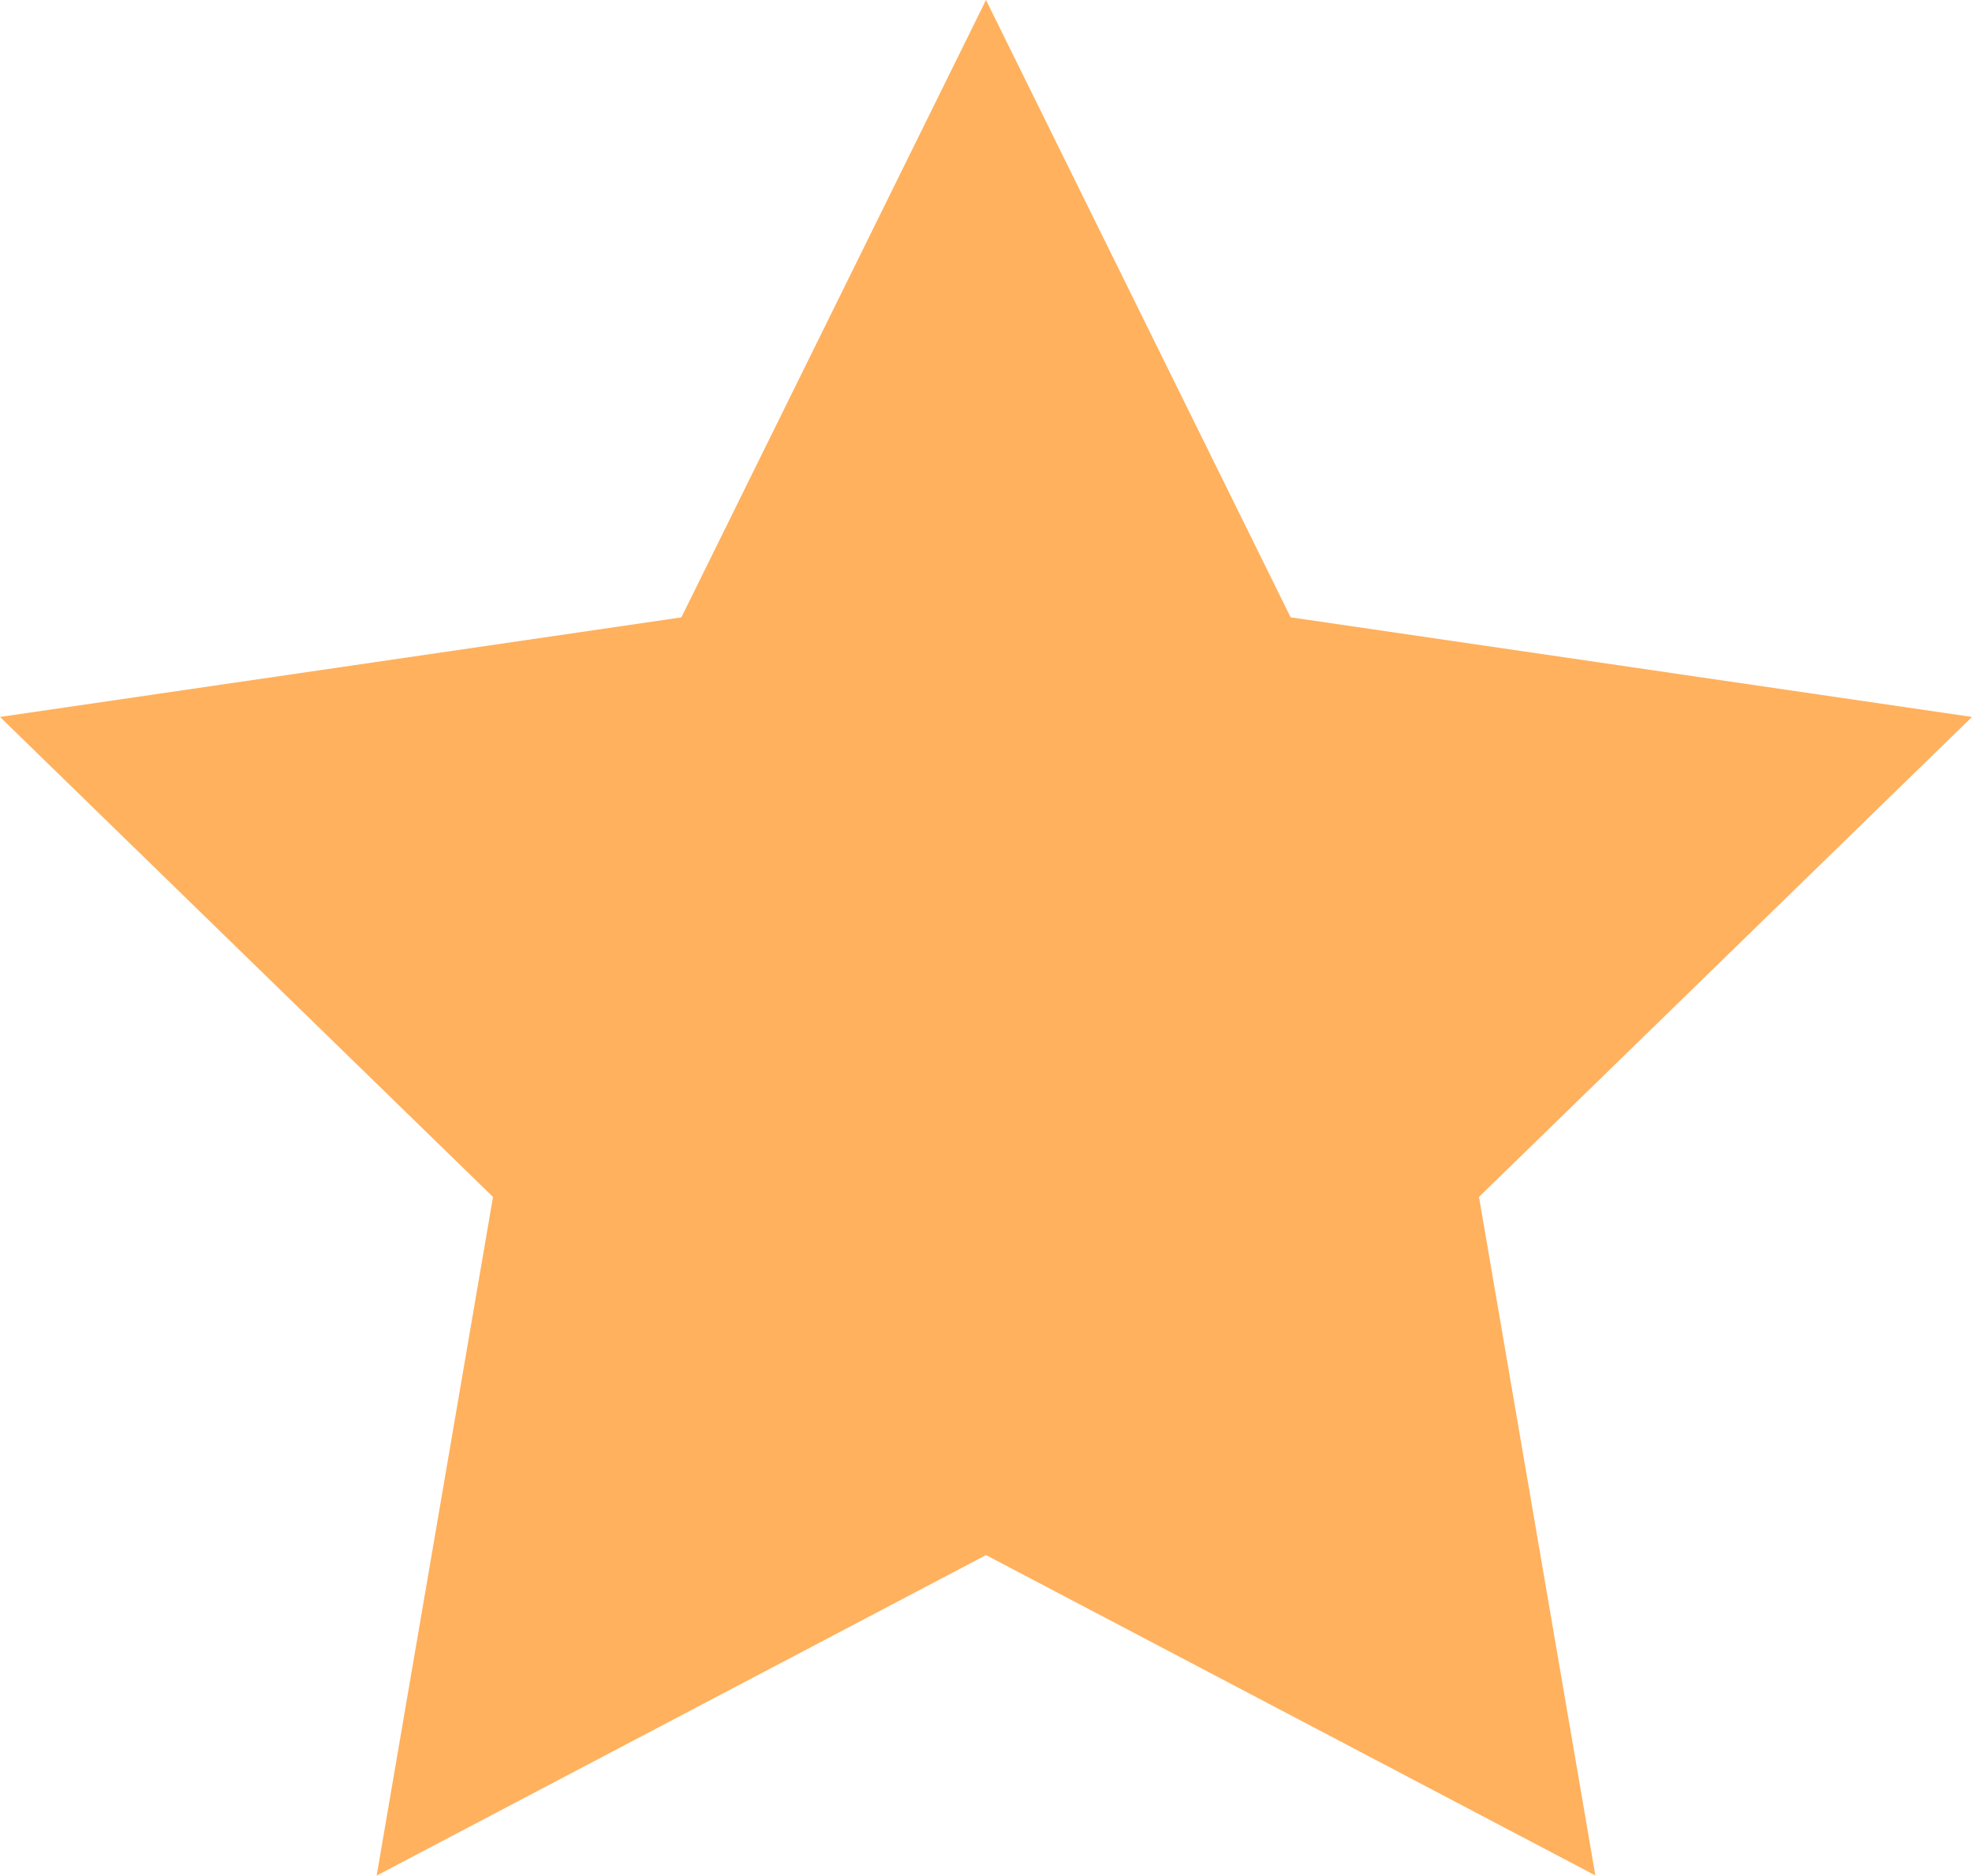 <svg xmlns="http://www.w3.org/2000/svg" width="29" height="27.579" viewBox="0 0 29 27.579">
  <path id="star-rating-btn" d="M17.5,3l4.48,9.077L32,13.542,24.75,20.6l1.711,9.976L17.5,25.866,8.539,30.579,10.25,20.6,3,13.542l10.02-1.464Z" transform="translate(-3 -3)" fill="#ffb15e"/>
</svg>
